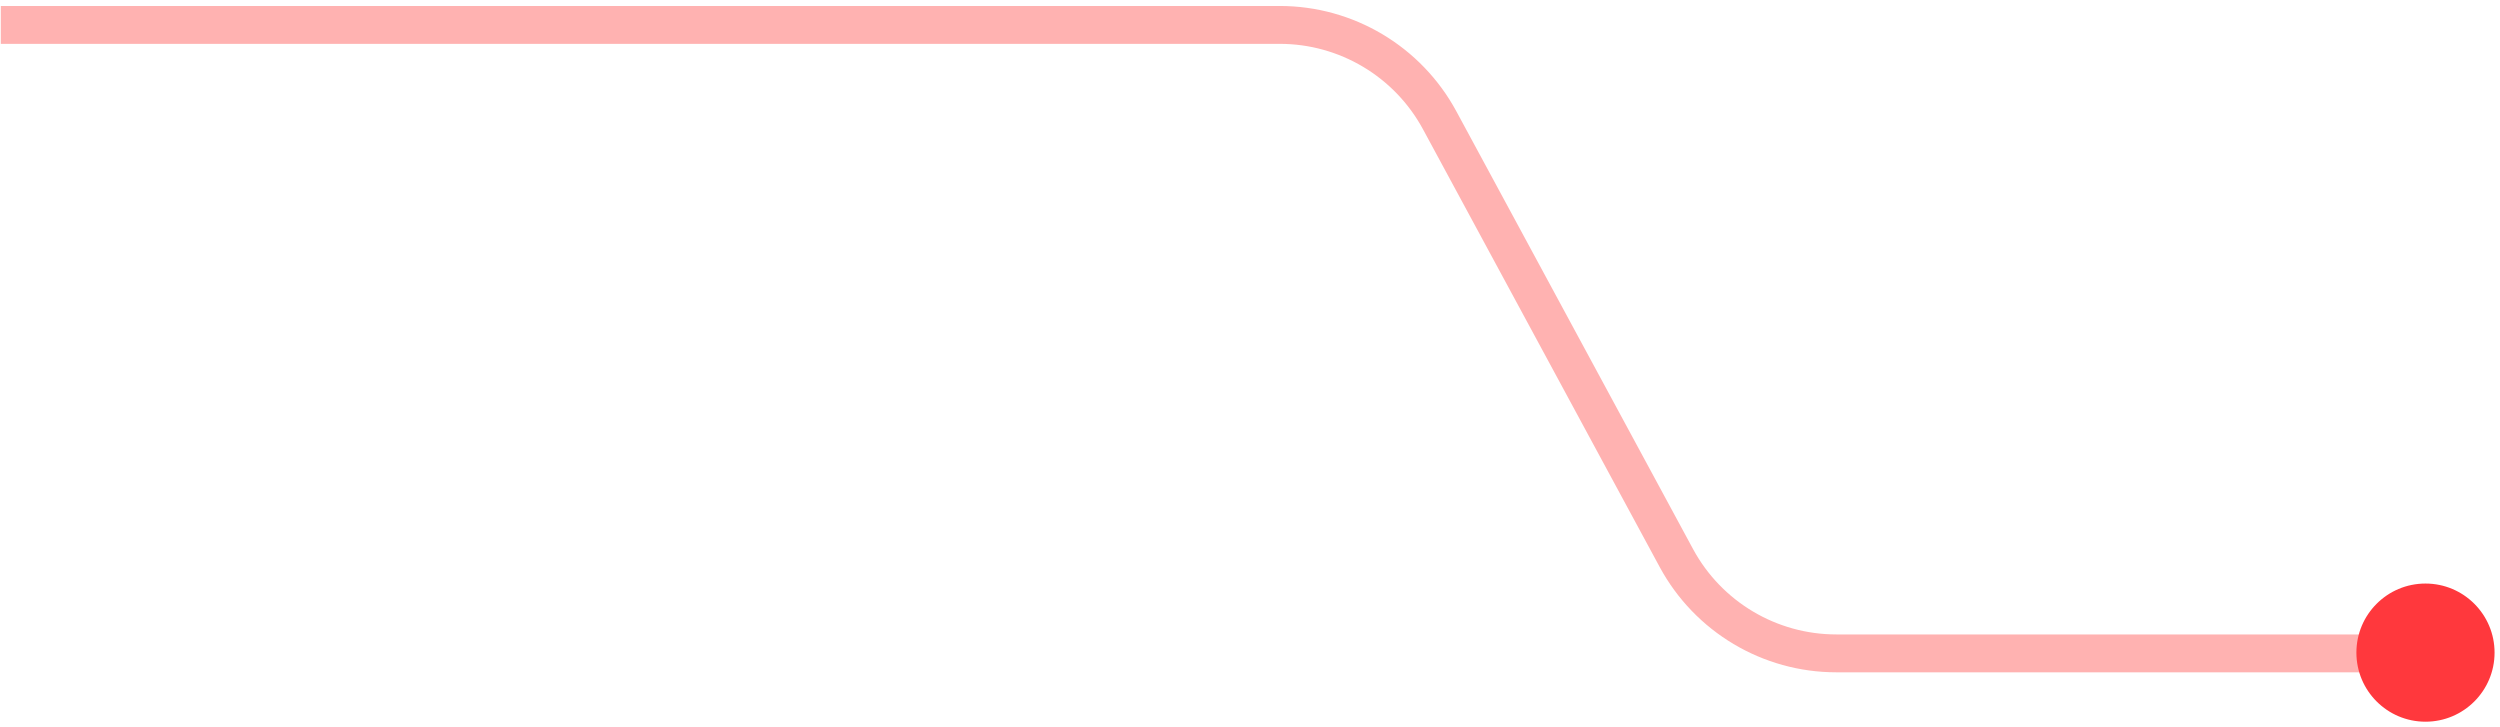 <svg width="330" height="96" viewBox="0 0 330 96" fill="none" xmlns="http://www.w3.org/2000/svg">
<path d="M0.107 3.288H168.922C177.736 3.288 185.84 8.119 190.033 15.872L221.281 73.661C225.474 81.414 233.579 86.245 242.393 86.245H325.177" stroke="#FFB2B1" stroke-width="5" stroke-linejoin="round"/>
<path d="M329.282 86.146C329.282 91.183 325.199 95.265 320.163 95.265C315.127 95.265 311.045 91.183 311.045 86.146C311.045 81.11 315.127 77.028 320.163 77.028C325.199 77.028 329.282 81.11 329.282 86.146Z" fill="#FF383D"/>
</svg>
